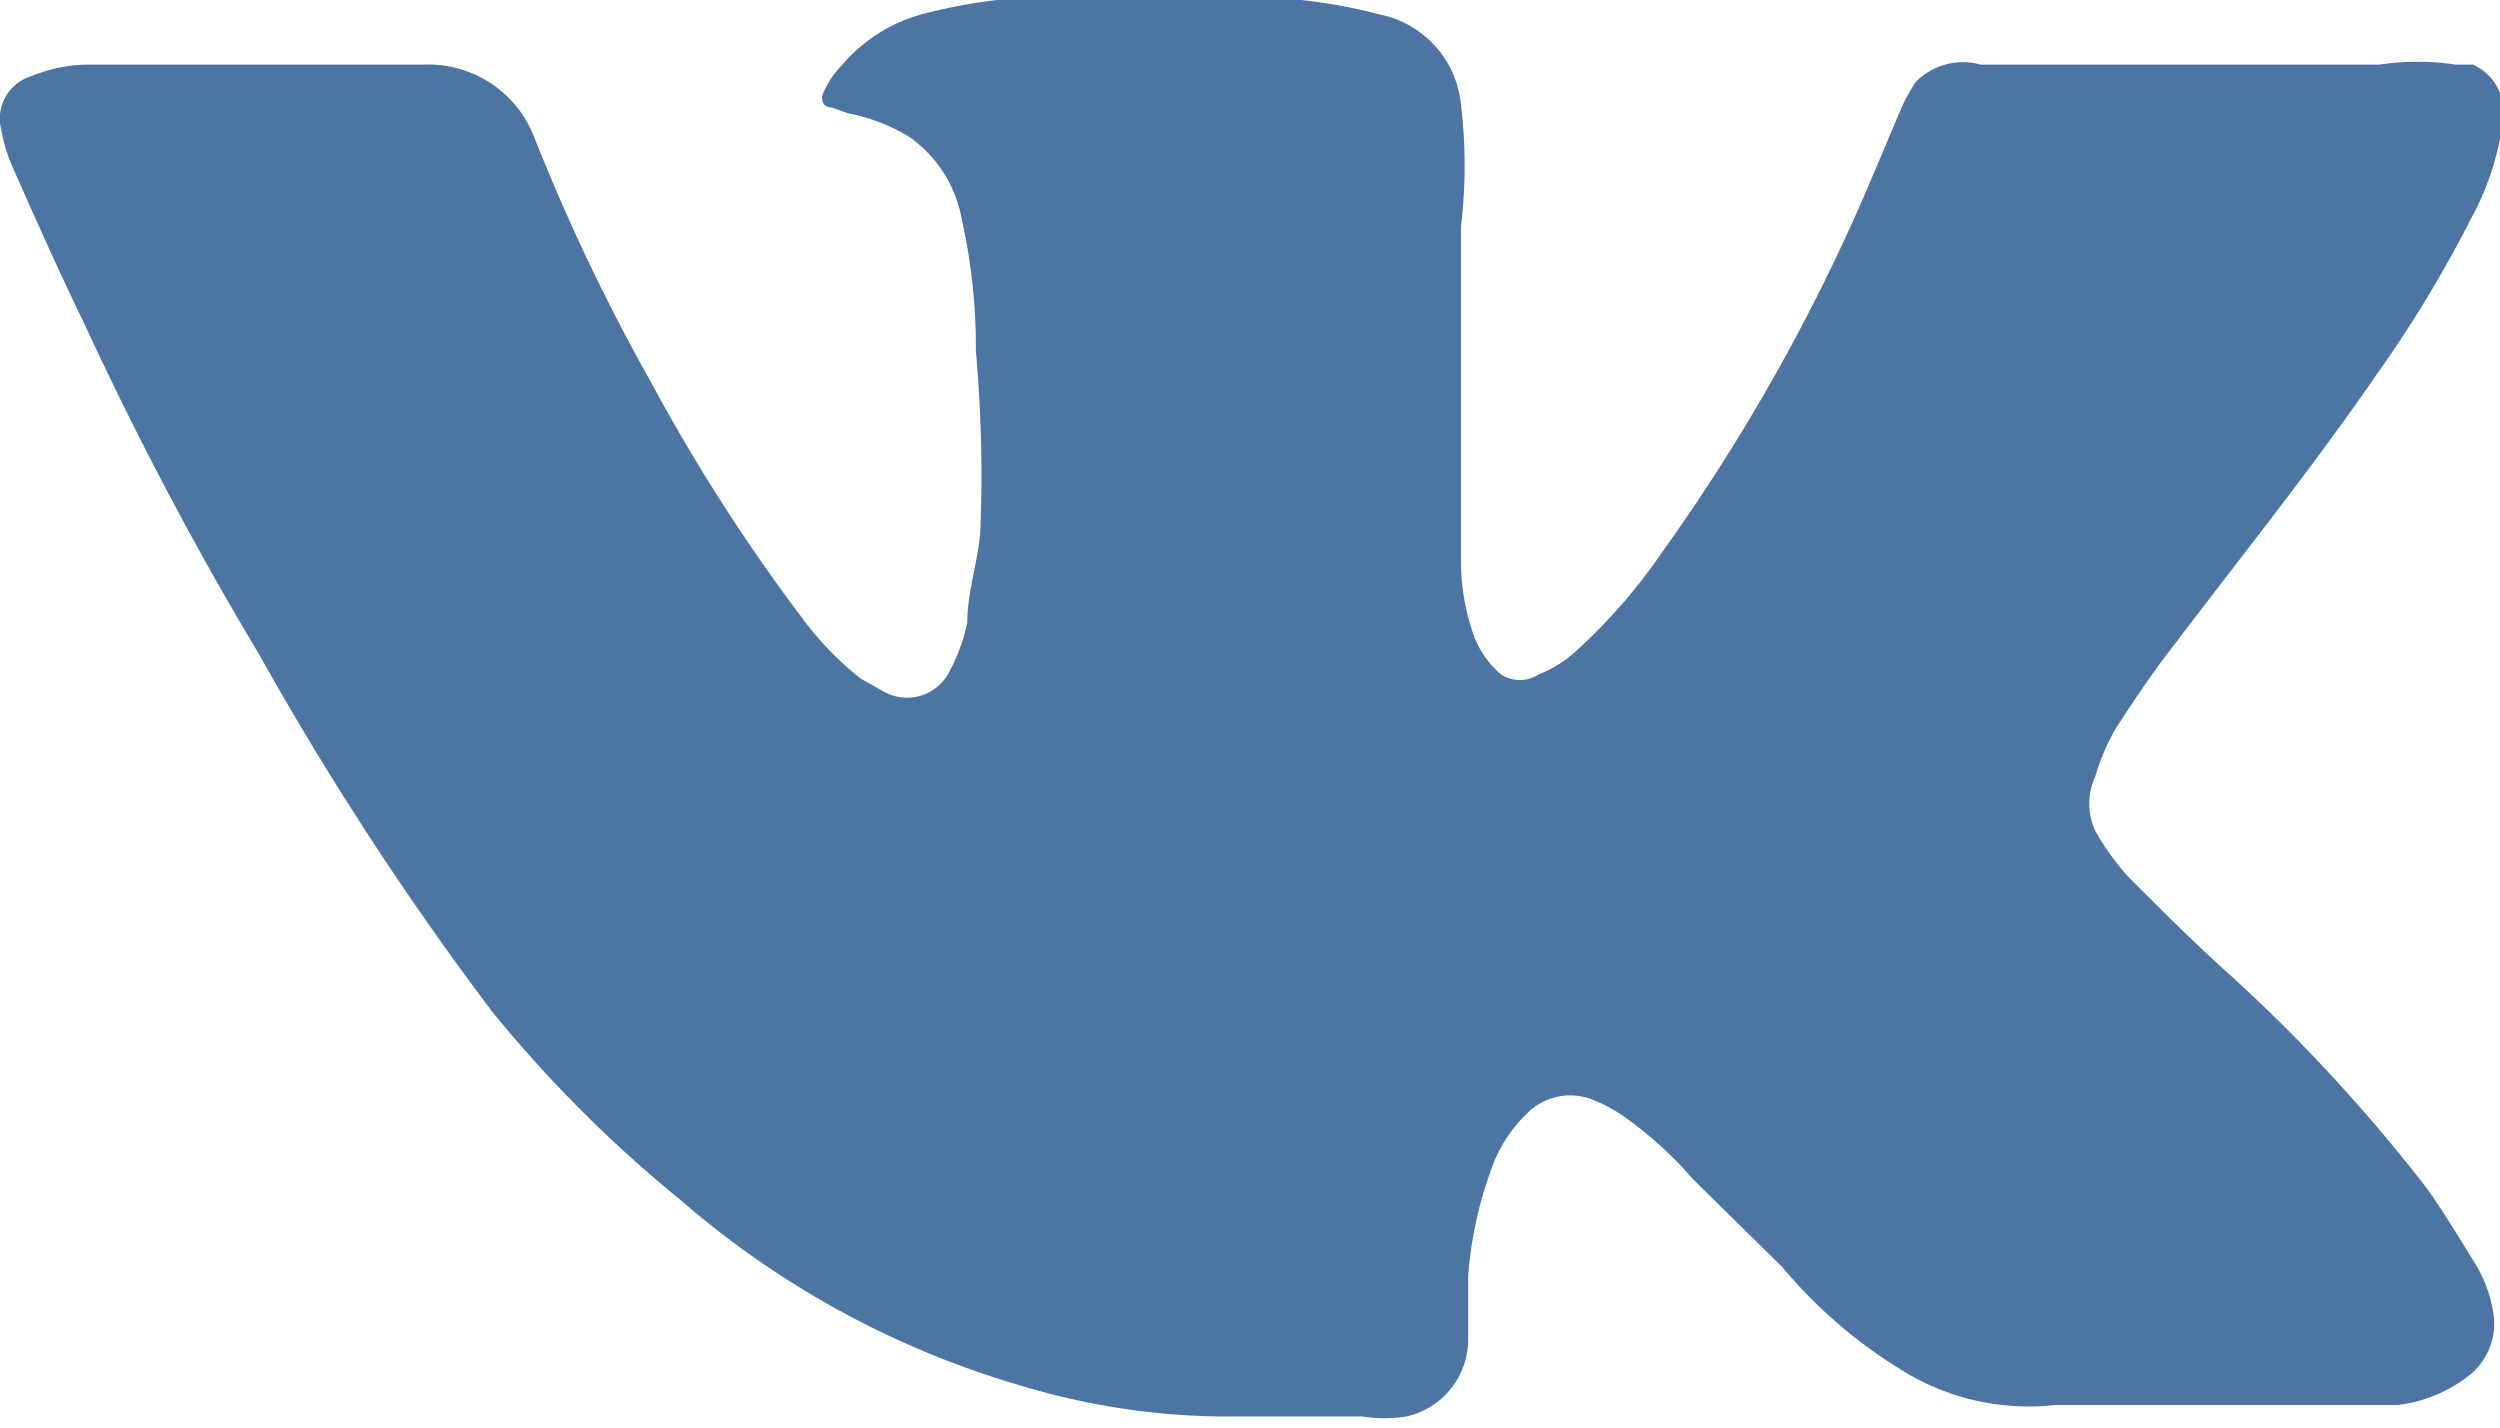 <svg id="vk" xmlns="http://www.w3.org/2000/svg" viewBox="0 0 17.42 9.95"><defs><style>.cls-1{fill:#4c75a3;}</style></defs><title>VK color</title><path class="cls-1" d="M5,8H6.16a.79.79,0,0,1,.76.5,14,14,0,0,0,.82,1.72,12.8,12.8,0,0,0,1.06,1.65,2.15,2.15,0,0,0,.4.41l.16.09a.33.33,0,0,0,.46-.15,1.27,1.27,0,0,0,.12-.33c0-.21.07-.41.09-.62A9.64,9.64,0,0,0,10,10a4.11,4.11,0,0,0-.1-.93.89.89,0,0,0-.37-.57,1.27,1.27,0,0,0-.42-.16L9,8.3c-.06,0-.09-.05-.06-.11A.65.65,0,0,1,9.07,8a1.12,1.12,0,0,1,.59-.36,3.83,3.83,0,0,1,.71-.11c.52,0,1,0,1.55,0a3.65,3.65,0,0,1,.89.12.71.71,0,0,1,.57.63,3.55,3.55,0,0,1,0,.85v0q0,.71,0,1.42c0,.3,0,.6,0,.89a1.56,1.56,0,0,0,.09.54.65.65,0,0,0,.19.27.24.24,0,0,0,.26,0,.85.85,0,0,0,.28-.18,3.91,3.91,0,0,0,.58-.67,13.49,13.49,0,0,0,1.45-2.58l.22-.52a1.2,1.2,0,0,1,.1-.18A.46.46,0,0,1,17,8h.11l2.67,0a1.8,1.8,0,0,1,.53,0l.12,0a.36.36,0,0,1,.21.39,1.91,1.91,0,0,1-.22.68,8.63,8.63,0,0,1-.66,1.09c-.44.64-.93,1.25-1.4,1.87-.15.19-.29.4-.42.6a1.54,1.54,0,0,0-.14.33.45.45,0,0,0,0,.38,1.78,1.78,0,0,0,.24.33c.21.21.42.42.64.62a11.6,11.6,0,0,1,1.43,1.54c.12.17.23.35.34.53a.92.92,0,0,1,.12.32.46.46,0,0,1-.16.45,1,1,0,0,1-.5.21l-.26,0-2.07,0h-.06a1.67,1.67,0,0,1-1.08-.25,3.37,3.37,0,0,1-.82-.71L15,15.77a2.68,2.68,0,0,0-.47-.43,1.07,1.07,0,0,0-.24-.13.42.42,0,0,0-.43.08,1,1,0,0,0-.28.44,2.7,2.7,0,0,0-.15.72c0,.14,0,.28,0,.42a.55.55,0,0,1-.43.55,1,1,0,0,1-.31,0h-1a5,5,0,0,1-1.36-.21,6.31,6.31,0,0,1-2.39-1.3A9.08,9.08,0,0,1,6.63,14.6,21.9,21.9,0,0,1,5,12.1Q4.34,11,3.78,9.79c-.17-.35-.33-.71-.49-1.07a1.15,1.15,0,0,1-.08-.26.31.31,0,0,1,.21-.38A1.06,1.06,0,0,1,3.83,8H5Z" transform="translate(-3.2 -7.55)"/></svg>